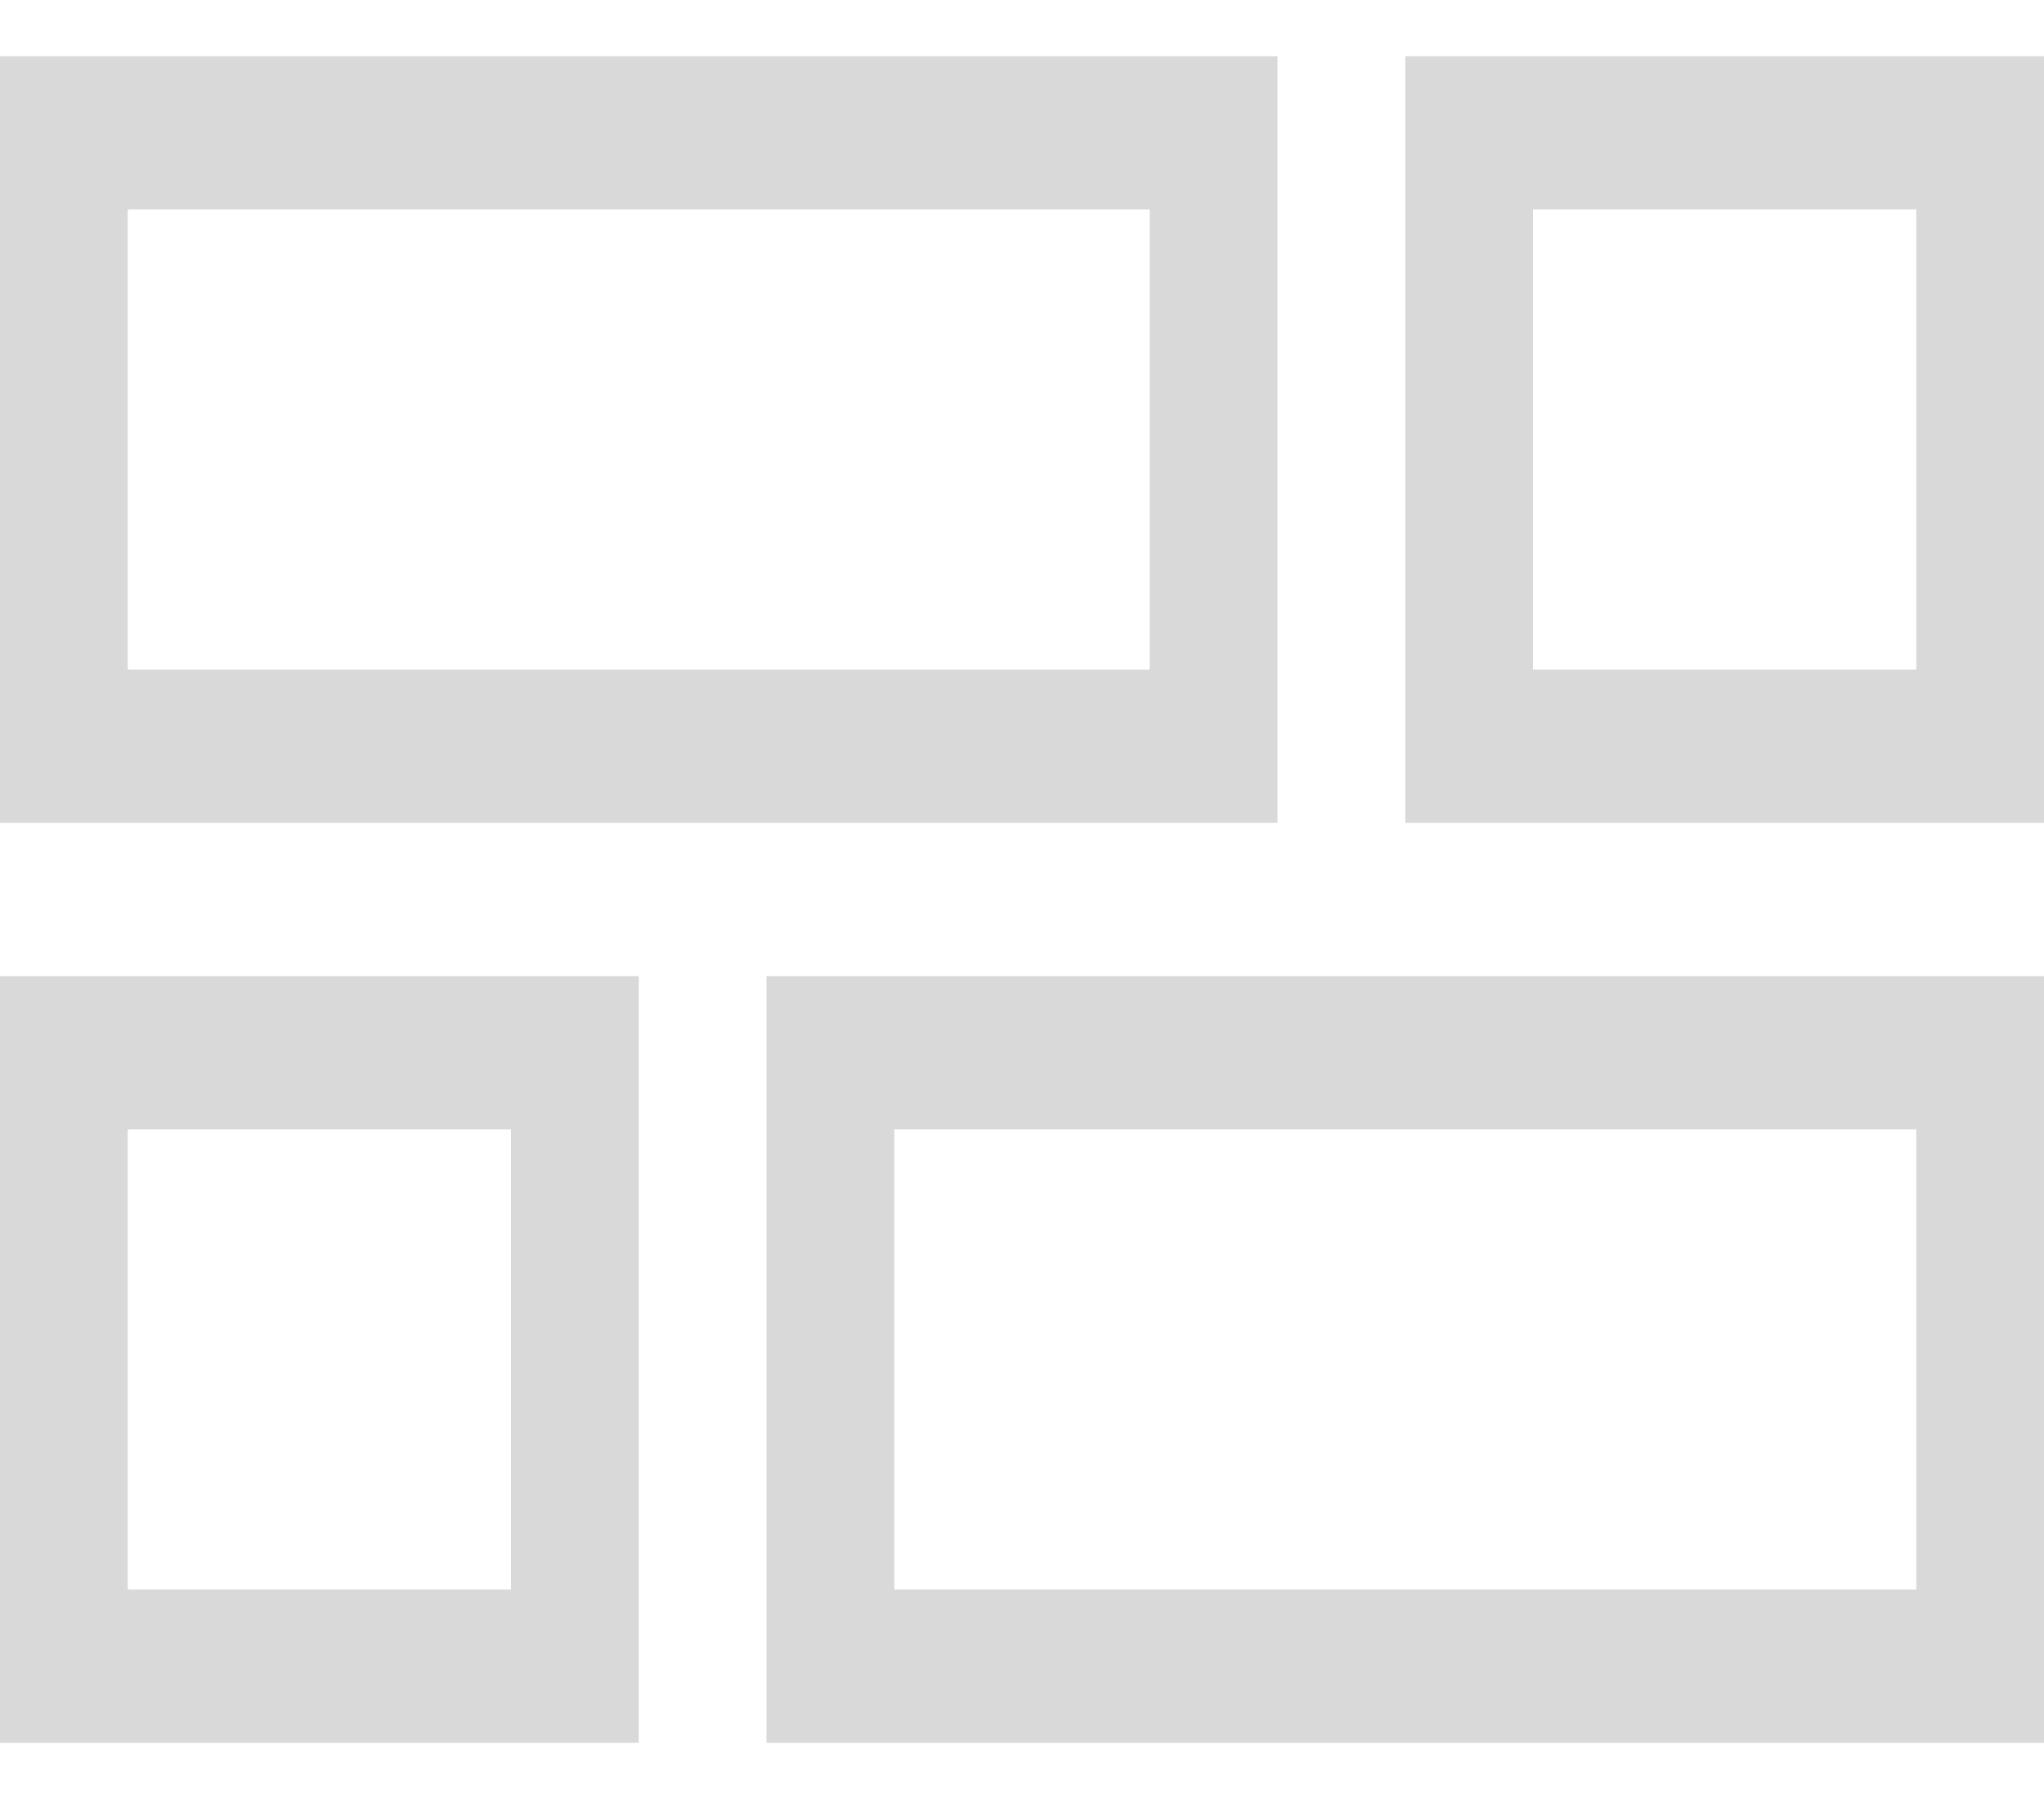 <svg width="25" height="22" viewBox="0 0 25 22" fill="none" xmlns="http://www.w3.org/2000/svg">
<path id="Vector" d="M15.625 0.688V10.062H0V0.688H15.625ZM14.062 8.188V2.562H1.562V8.188H14.062ZM17.188 0.688H25V10.062H17.188V0.688ZM23.438 8.188V2.562H18.75V8.188H23.438ZM9.375 21.312V11.938H25V21.312H9.375ZM10.938 13.812V19.438H23.438V13.812H10.938ZM0 21.312V11.938H7.812V21.312H0ZM1.562 13.812V19.438H6.25V13.812H1.562Z" fill="#D9D9D9"/>
</svg>
